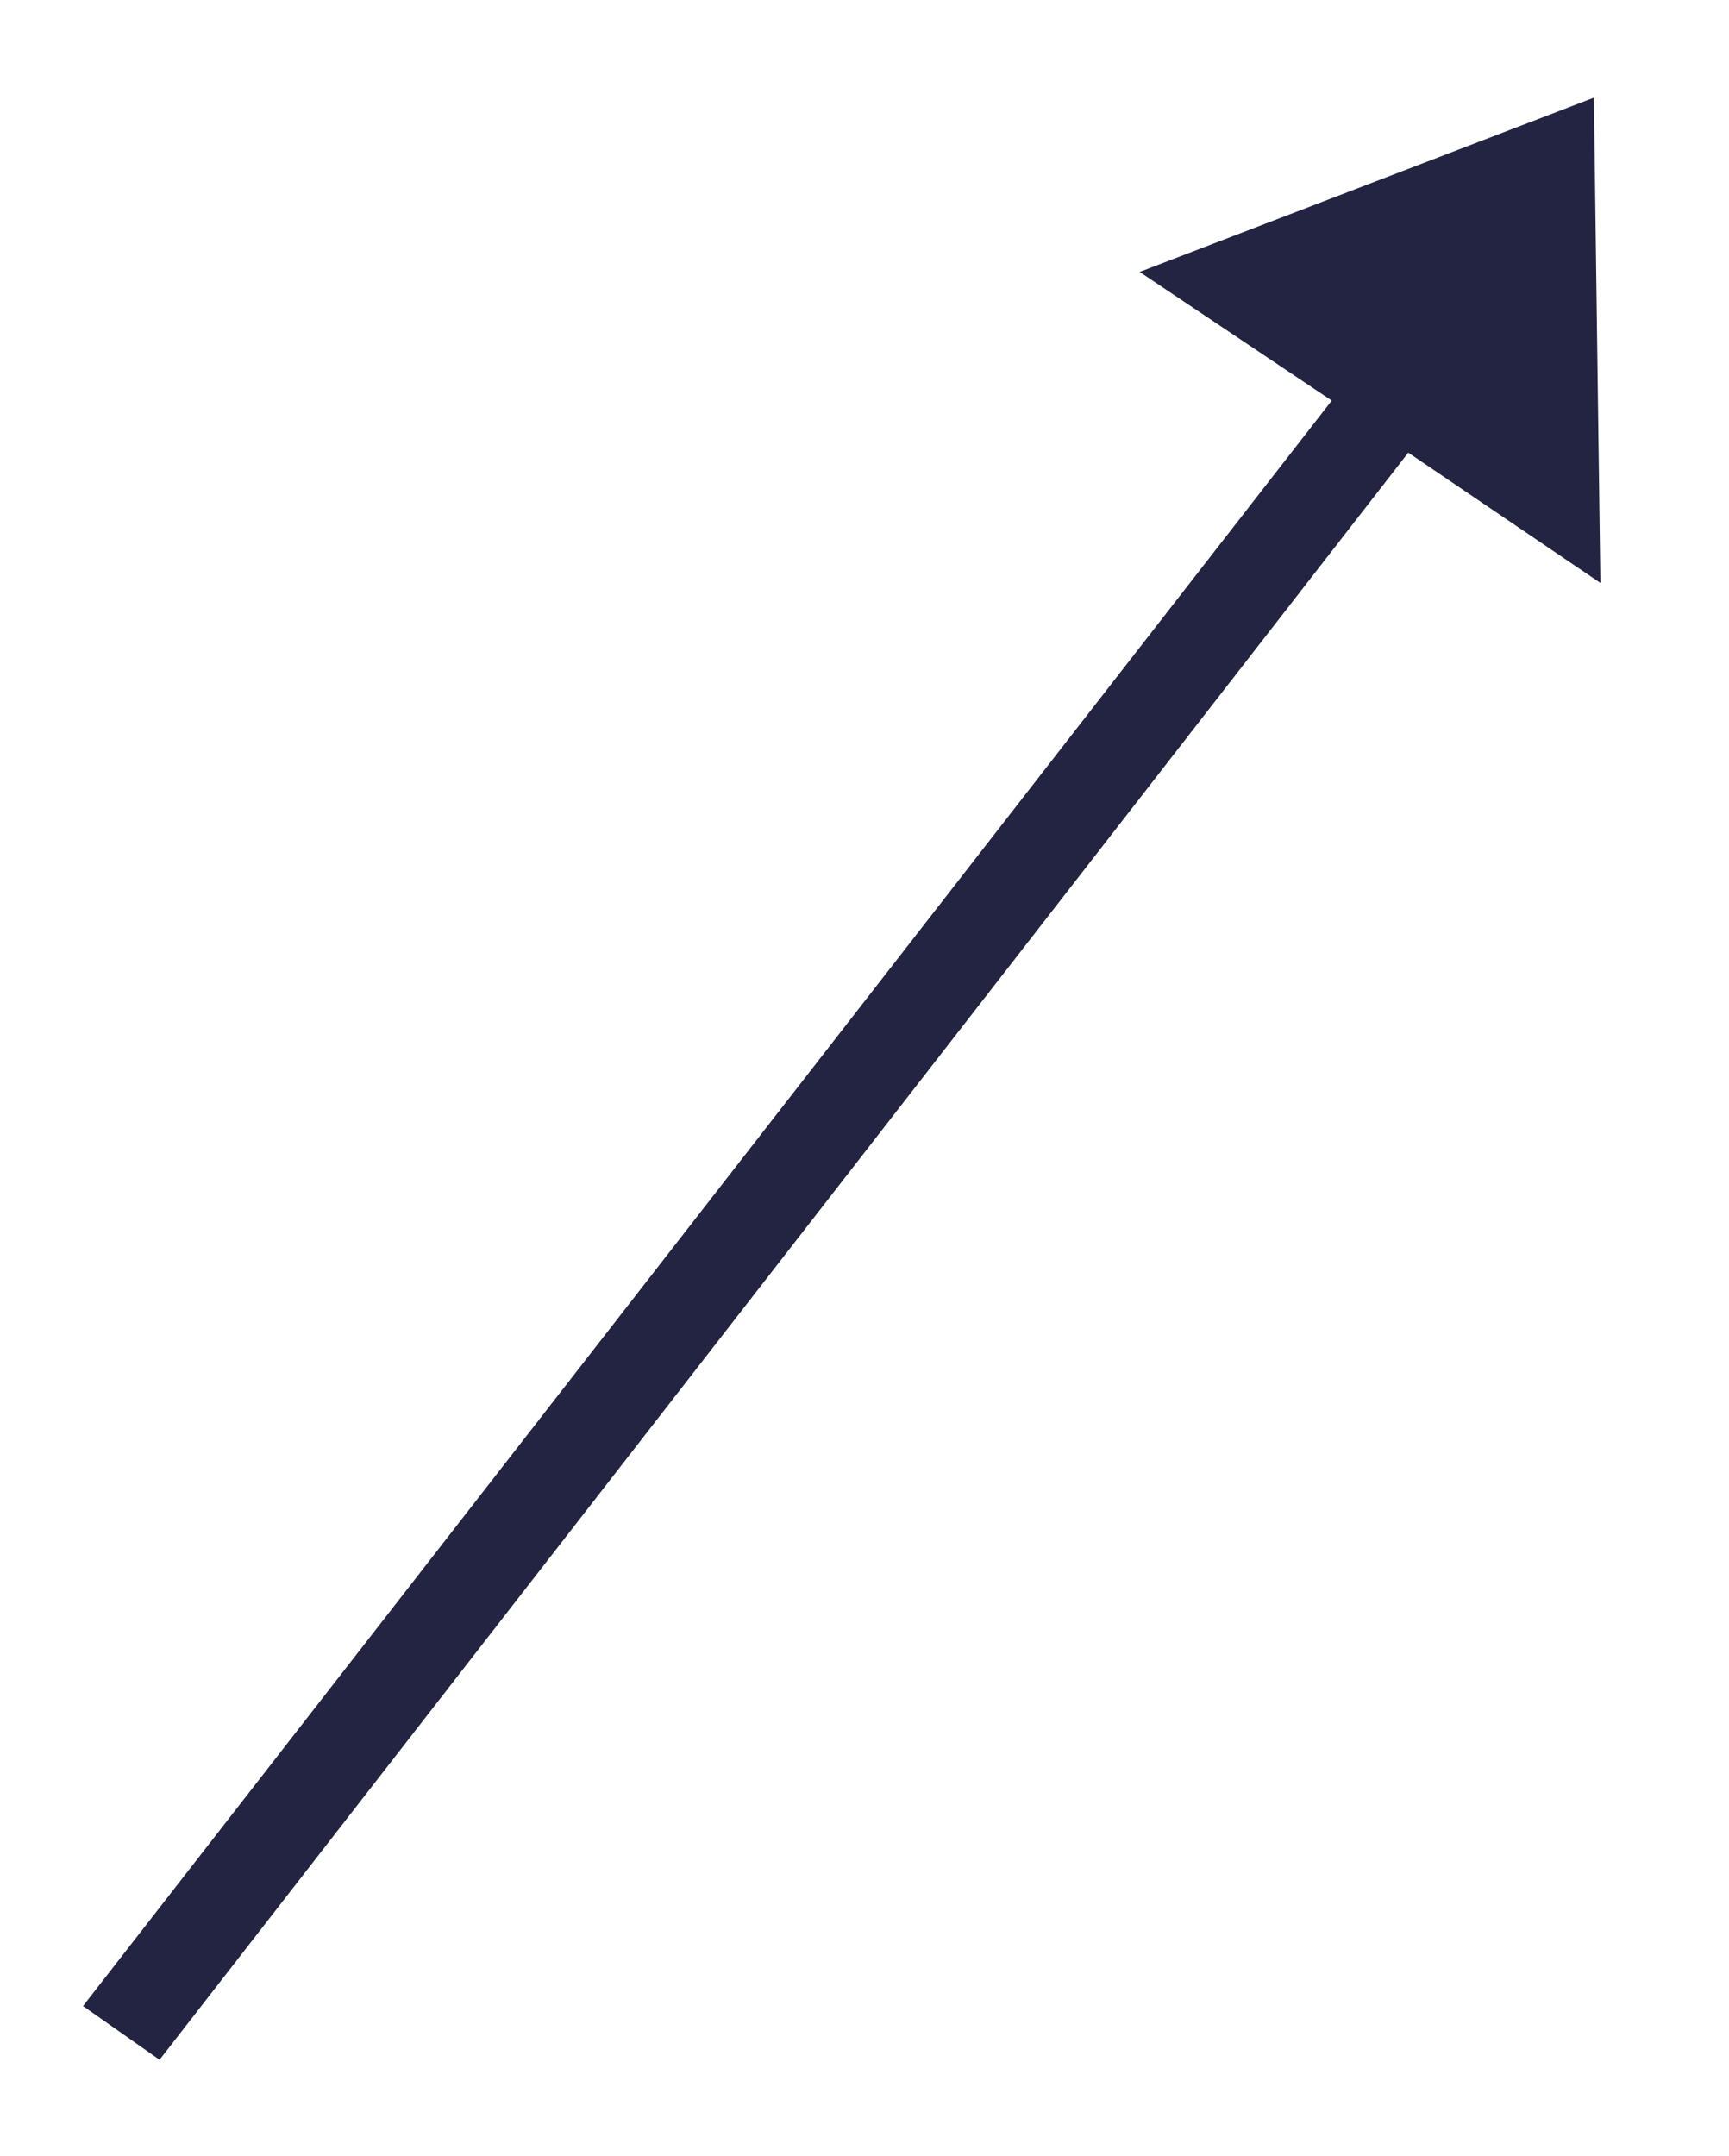 <?xml version="1.0" encoding="utf-8"?>
<!-- Generator: Adobe Illustrator 22.0.1, SVG Export Plug-In . SVG Version: 6.00 Build 0)  -->
<svg version="1.1" id="Camada_1" xmlns="http://www.w3.org/2000/svg" xmlns:xlink="http://www.w3.org/1999/xlink" x="0px" y="0px"
	 viewBox="0 0 106.2 132.4" style="enable-background:new 0 0 106.2 132.4;" xml:space="preserve">
<style type="text/css">
	.st0{fill:#222442;}
</style>
<polygon class="st0" points="81.8,24.6 5.1,123.2 9.8,126.5 86.5,27.8 98.3,35.8 97.9,6 70,16.7 "/>
</svg>
